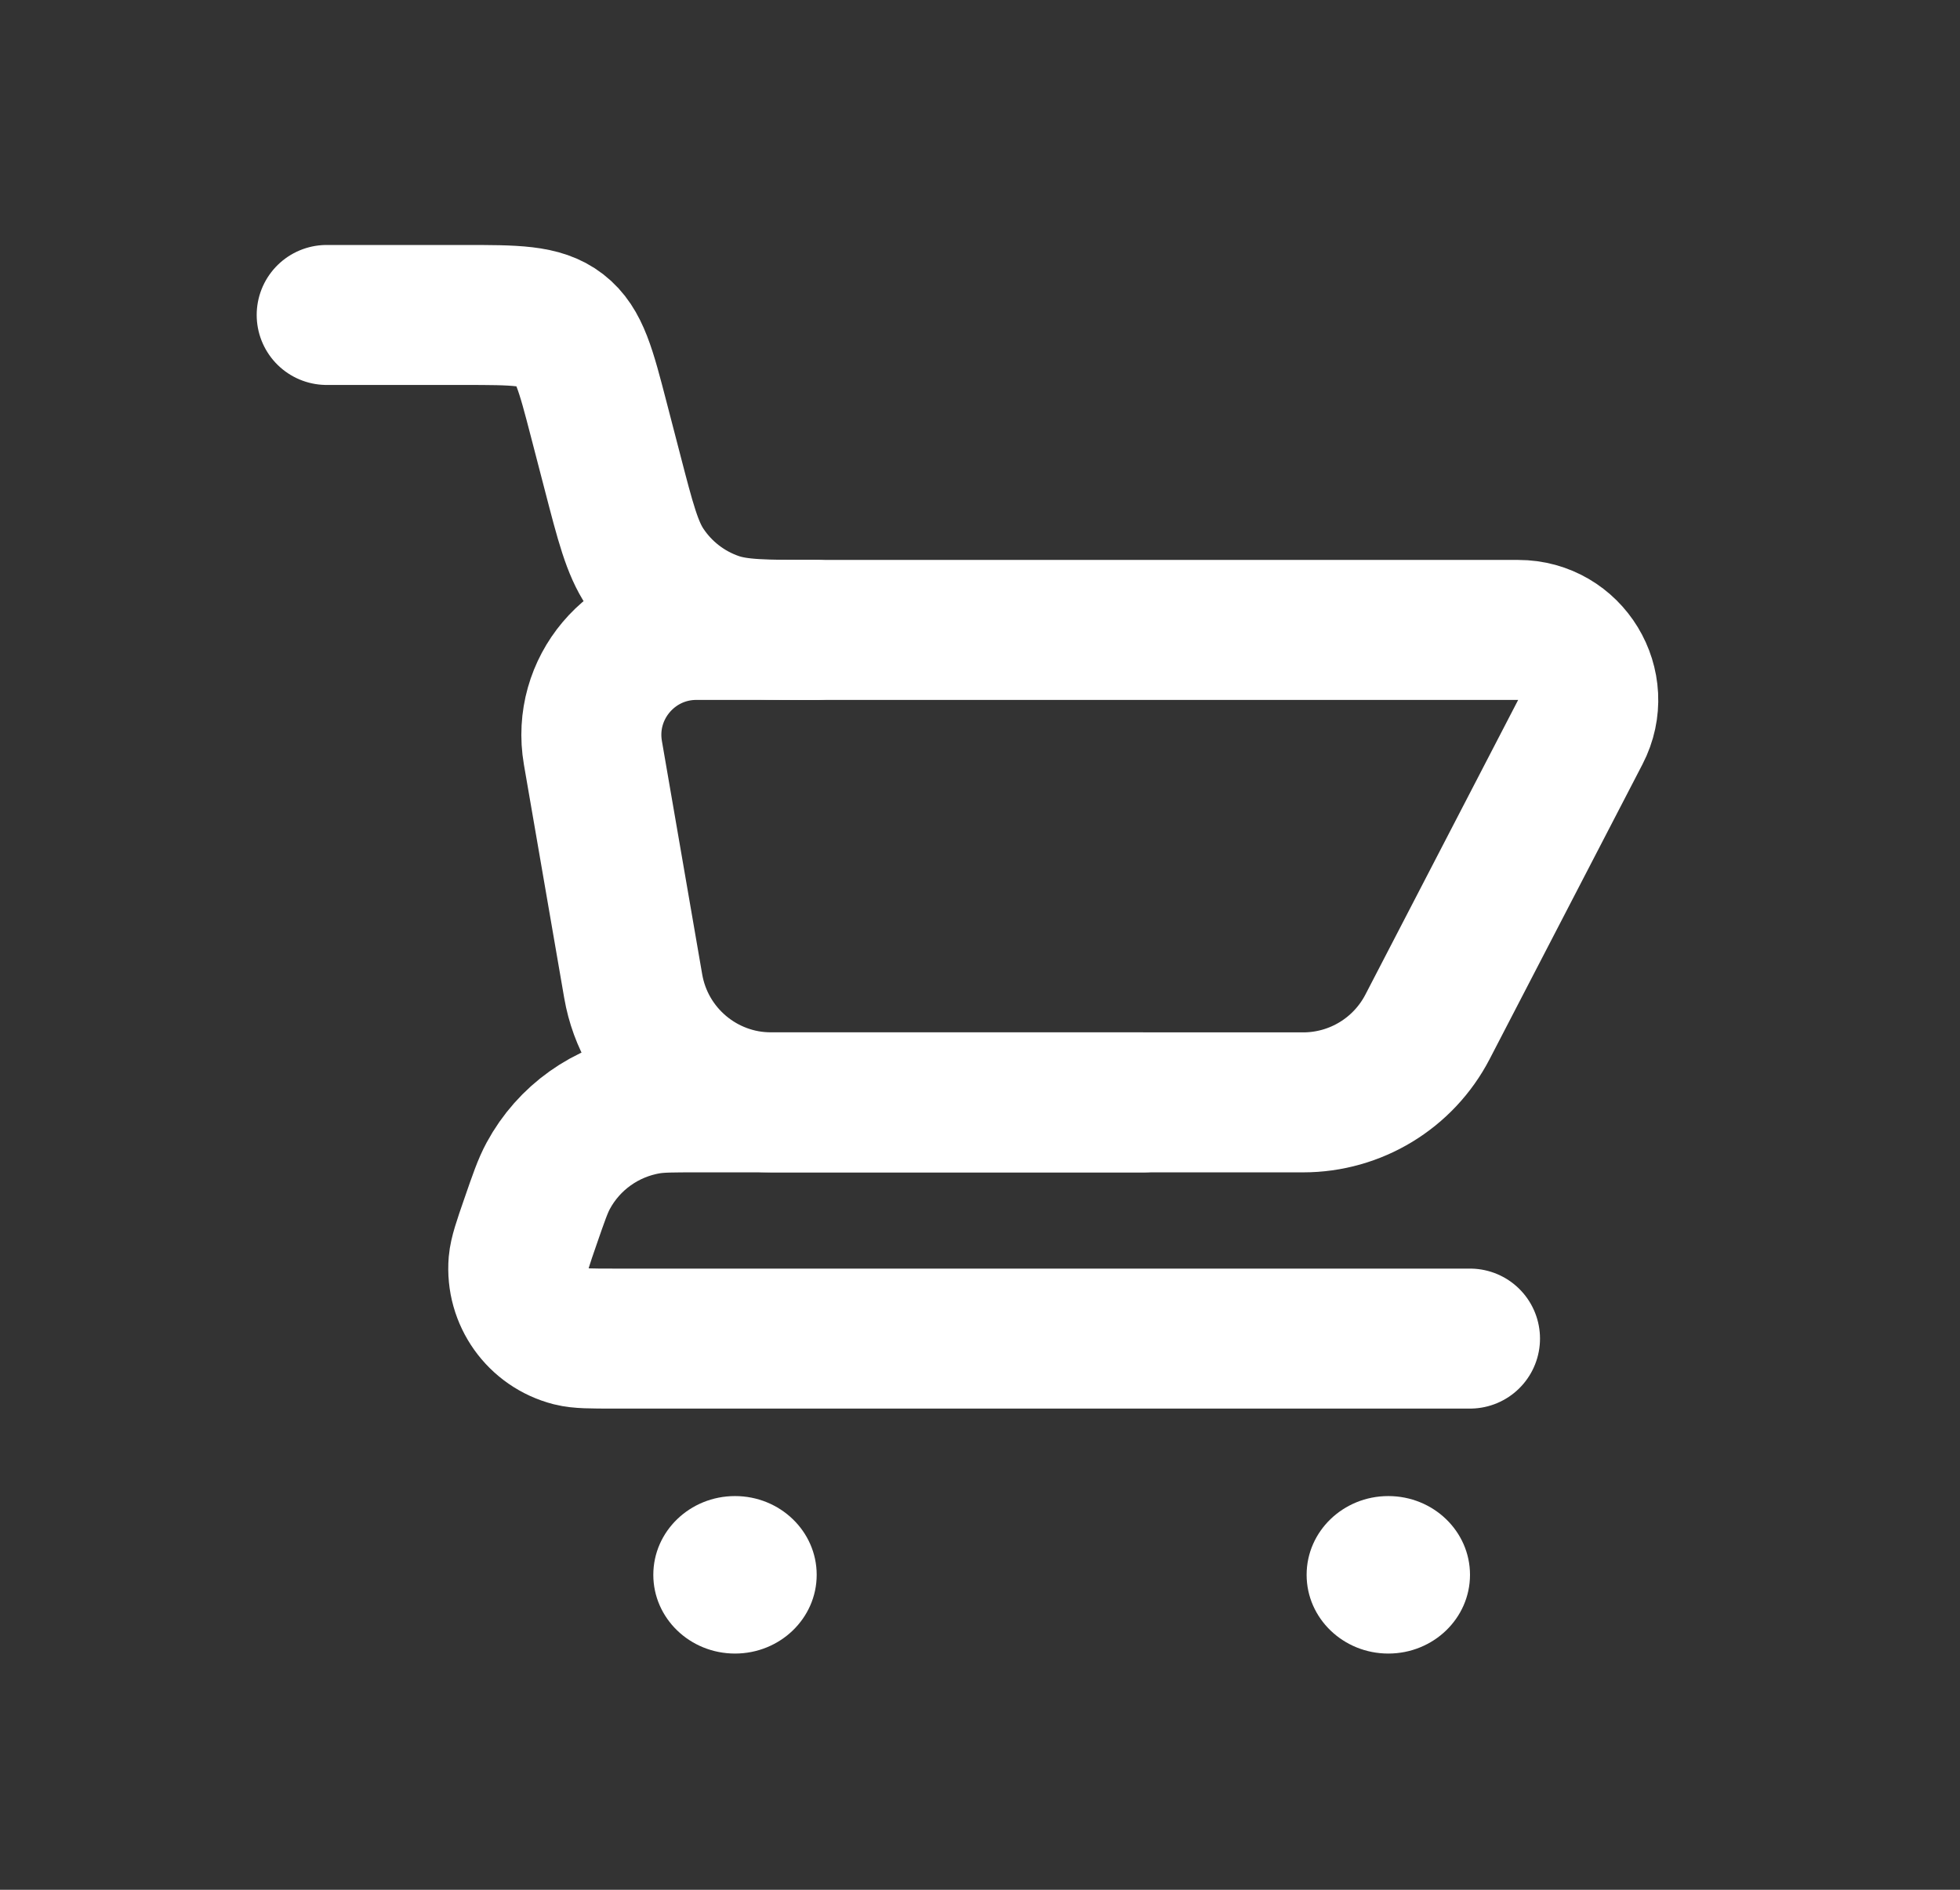 <svg width="28" height="27" viewBox="0 0 28 27" fill="none" xmlns="http://www.w3.org/2000/svg">
<rect x="0" y="0" width="28" height="27" fill="#333333" stroke="none"/>
<path d="M4.667 4.5H6.619C7.363 4.5 7.735 4.5 8.005 4.709C8.275 4.918 8.368 5.278 8.555 5.998L8.748 6.741C8.936 7.466 9.03 7.829 9.217 8.109C9.459 8.472 9.813 8.746 10.225 8.889C10.543 9 10.918 9 11.667 9V9" stroke="white" stroke-width="2" stroke-linecap="round"/>
<path d="M21 19.125H8.772C8.443 19.125 8.278 19.125 8.156 19.094C7.683 18.973 7.367 18.529 7.407 18.042C7.418 17.917 7.471 17.761 7.579 17.45V17.45C7.696 17.112 7.754 16.943 7.832 16.799C8.126 16.254 8.657 15.877 9.268 15.776C9.429 15.75 9.608 15.75 9.965 15.75H16.333" stroke="white" stroke-width="2" stroke-linecap="round" stroke-linejoin="round"/>
<path d="M18.617 15.75H11.017C10.044 15.75 9.212 15.05 9.046 14.091L8.47 10.755C8.312 9.839 9.018 9 9.948 9H21.688C22.438 9 22.921 9.795 22.576 10.46L20.393 14.671C20.049 15.334 19.364 15.75 18.617 15.75Z" stroke="white" stroke-width="2" stroke-linecap="round"/>
<ellipse cx="19.833" cy="22.5" rx="1.167" ry="1.125" fill="white"/>
<ellipse cx="10.5" cy="22.5" rx="1.167" ry="1.125" fill="white"/>
</svg>
